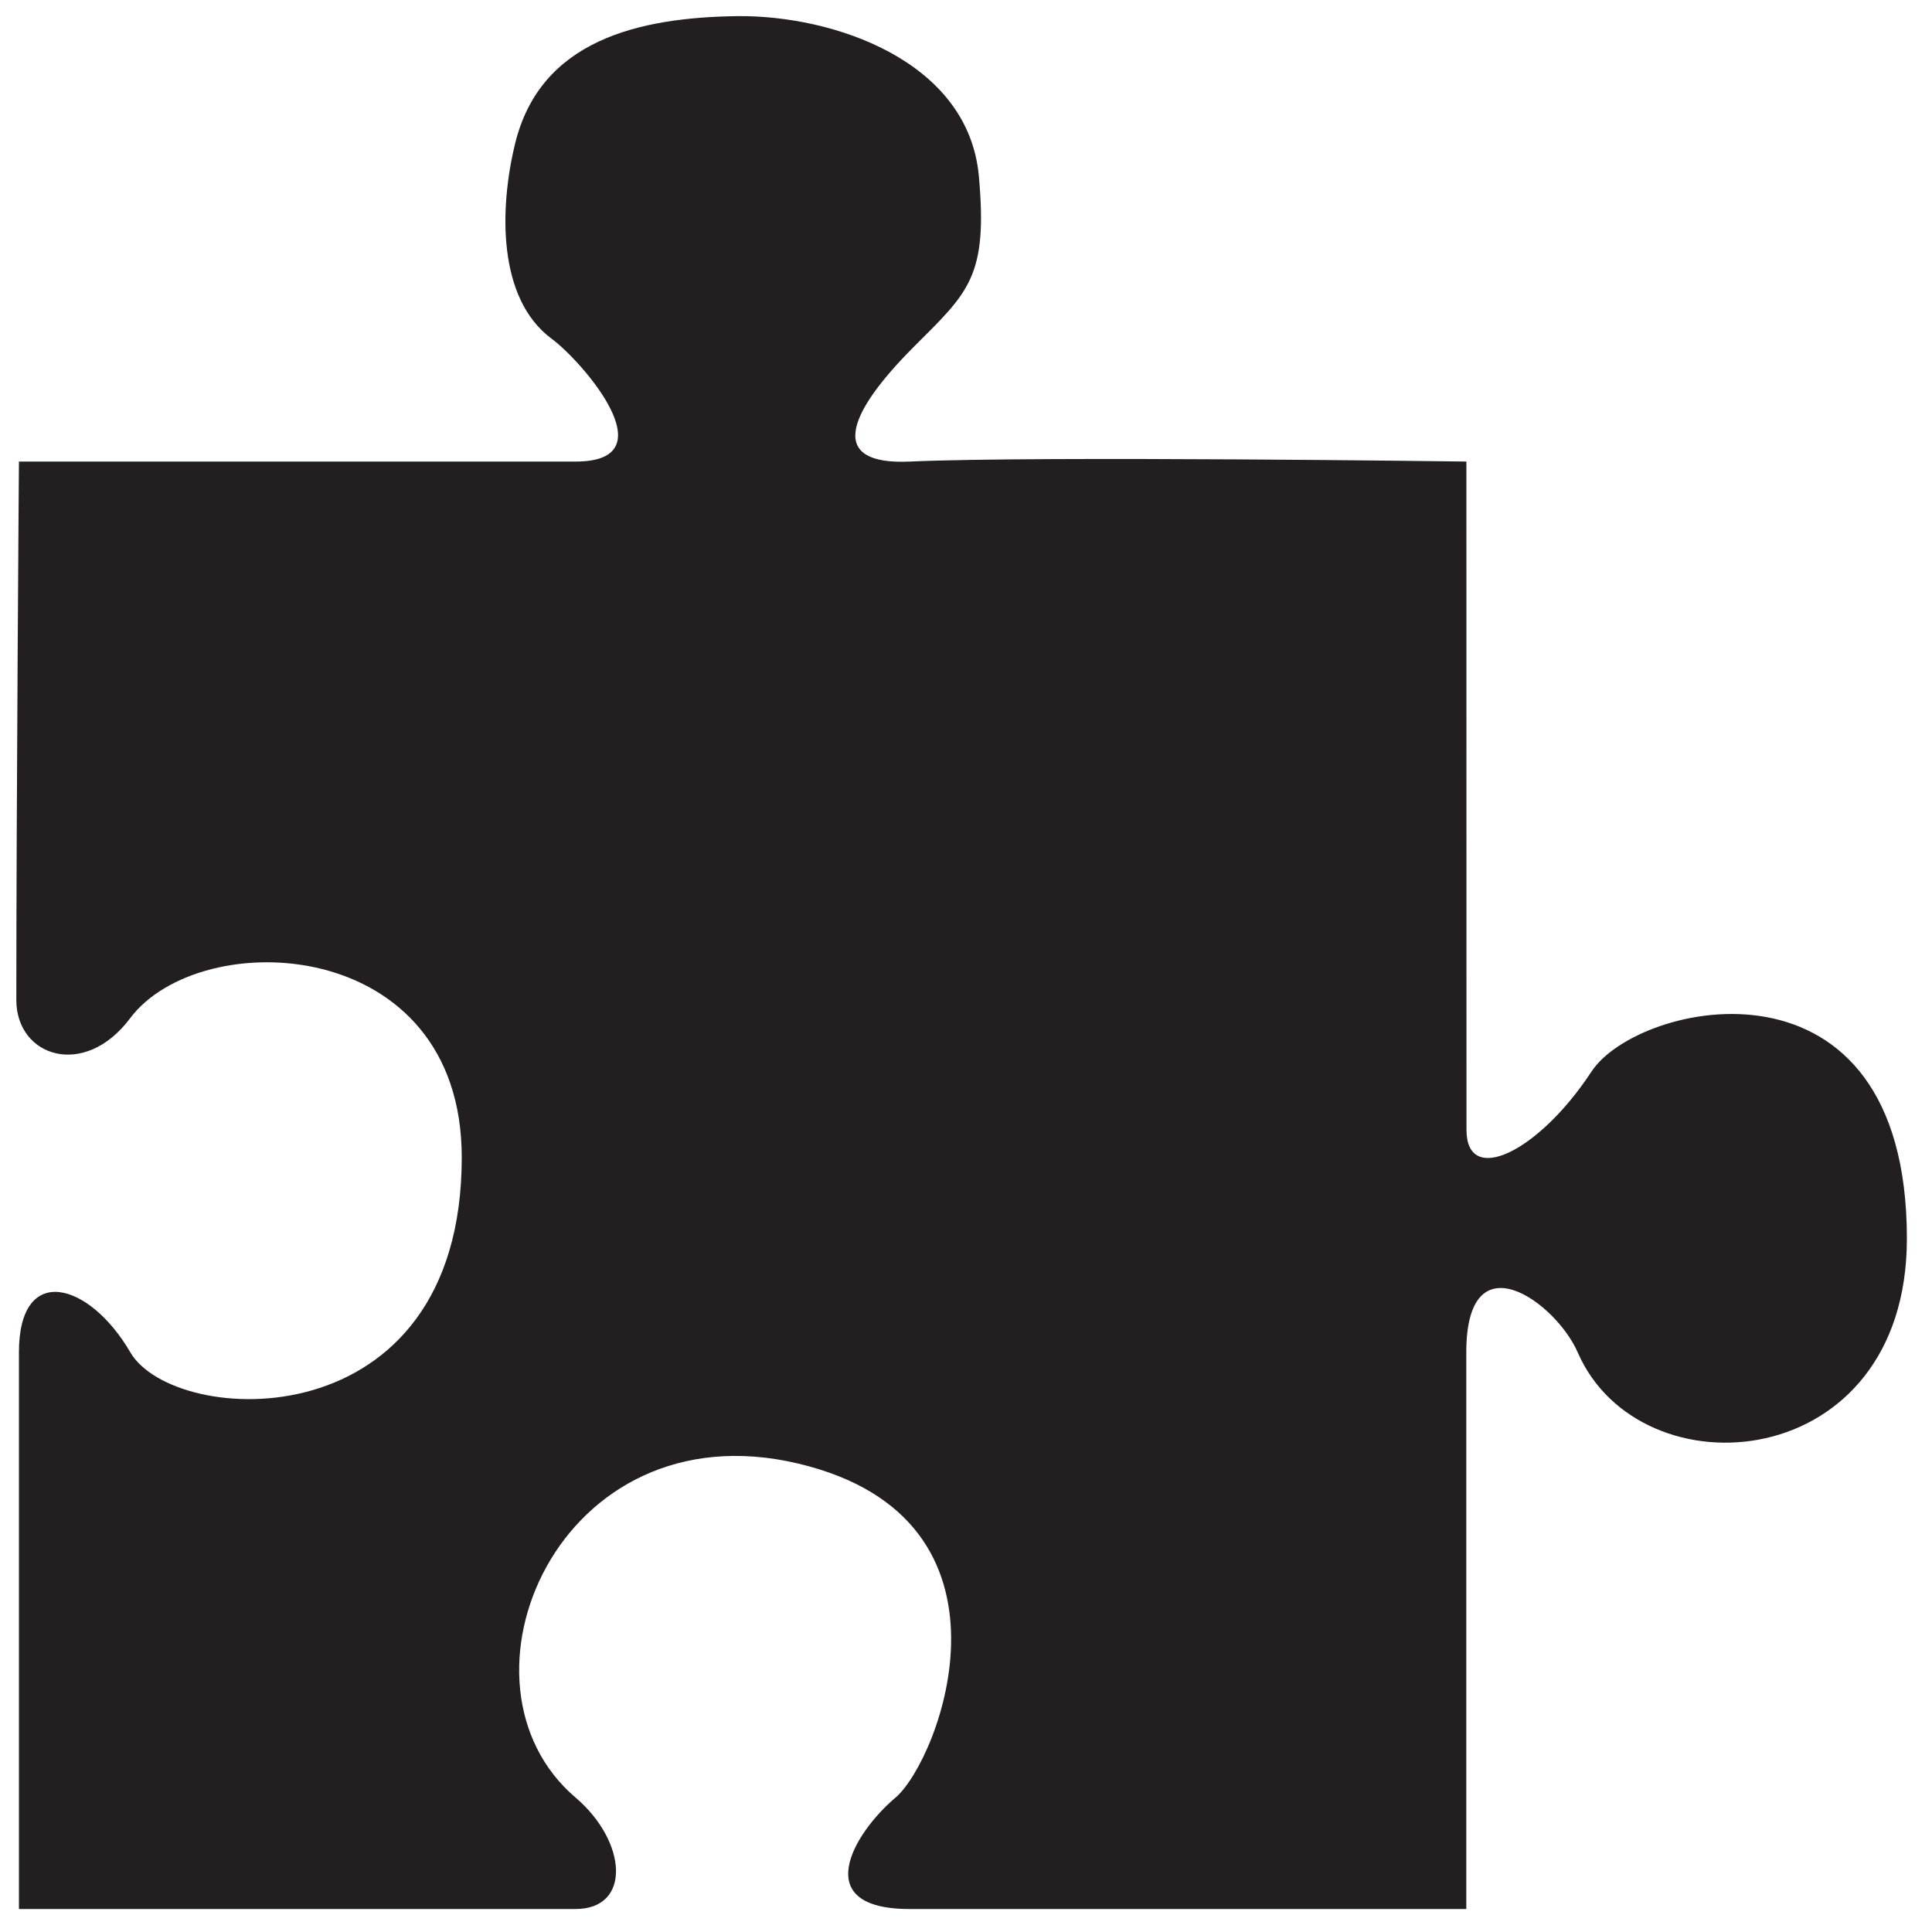 <?xml version="1.0" encoding="iso-8859-1"?>
<!-- Generator: Adobe Illustrator 18.1.1, SVG Export Plug-In . SVG Version: 6.00 Build 0)  -->
<svg version="1.1" xmlns="http://www.w3.org/2000/svg" xmlns:xlink="http://www.w3.org/1999/xlink" x="0px" y="0px"
	 viewBox="0 0 20 20" style="enable-background:new 0 0 20 20;" xml:space="preserve">
<g id="hs-appdir">
	<path style="fill:#231F20;" d="M15.18,4.778c0,0-4.425-0.06-5.763,0C8.589,4.816,8.734,4.316,9.464,3.586
		c0.56-0.56,0.764-0.718,0.669-1.764C10.023,0.625,8.62,0.157,7.637,0.167C6.609,0.18,5.593,0.416,5.332,1.488
		C5.17,2.152,5.147,3.09,5.711,3.507c0.308,0.227,1.226,1.271,0.248,1.271c-1.169,0-5.763,0-5.763,0s-0.027,3.586-0.027,5.574
		c0,0.588,0.705,0.821,1.178,0.189C2.078,9.568,4.78,9.677,4.78,11.982c0,2.953-2.976,2.799-3.431,2.017
		c-0.425-0.73-1.153-0.932-1.153,0c0,2.53,0,5.763,0,5.763s3.67,0,5.763,0c0.579-0.001,0.535-0.696,0-1.153
		c-1.388-1.181-0.18-4.049,2.305-3.458c2.423,0.576,1.46,3.073,1.006,3.458c-0.438,0.37-0.9,1.154,0.146,1.153
		c2.248,0,5.763,0,5.763,0s0-3.315,0-5.763c0-1.198,0.93-0.513,1.153,0c0.647,1.489,3.408,1.274,3.408-1.177
		c0-3.074-2.784-2.464-3.265-1.729c-0.55,0.838-1.296,1.193-1.294,0.601C15.18,7.746,15.18,4.778,15.18,4.778z"/>
</g>
<g id="Layer_1">
</g>
</svg>
